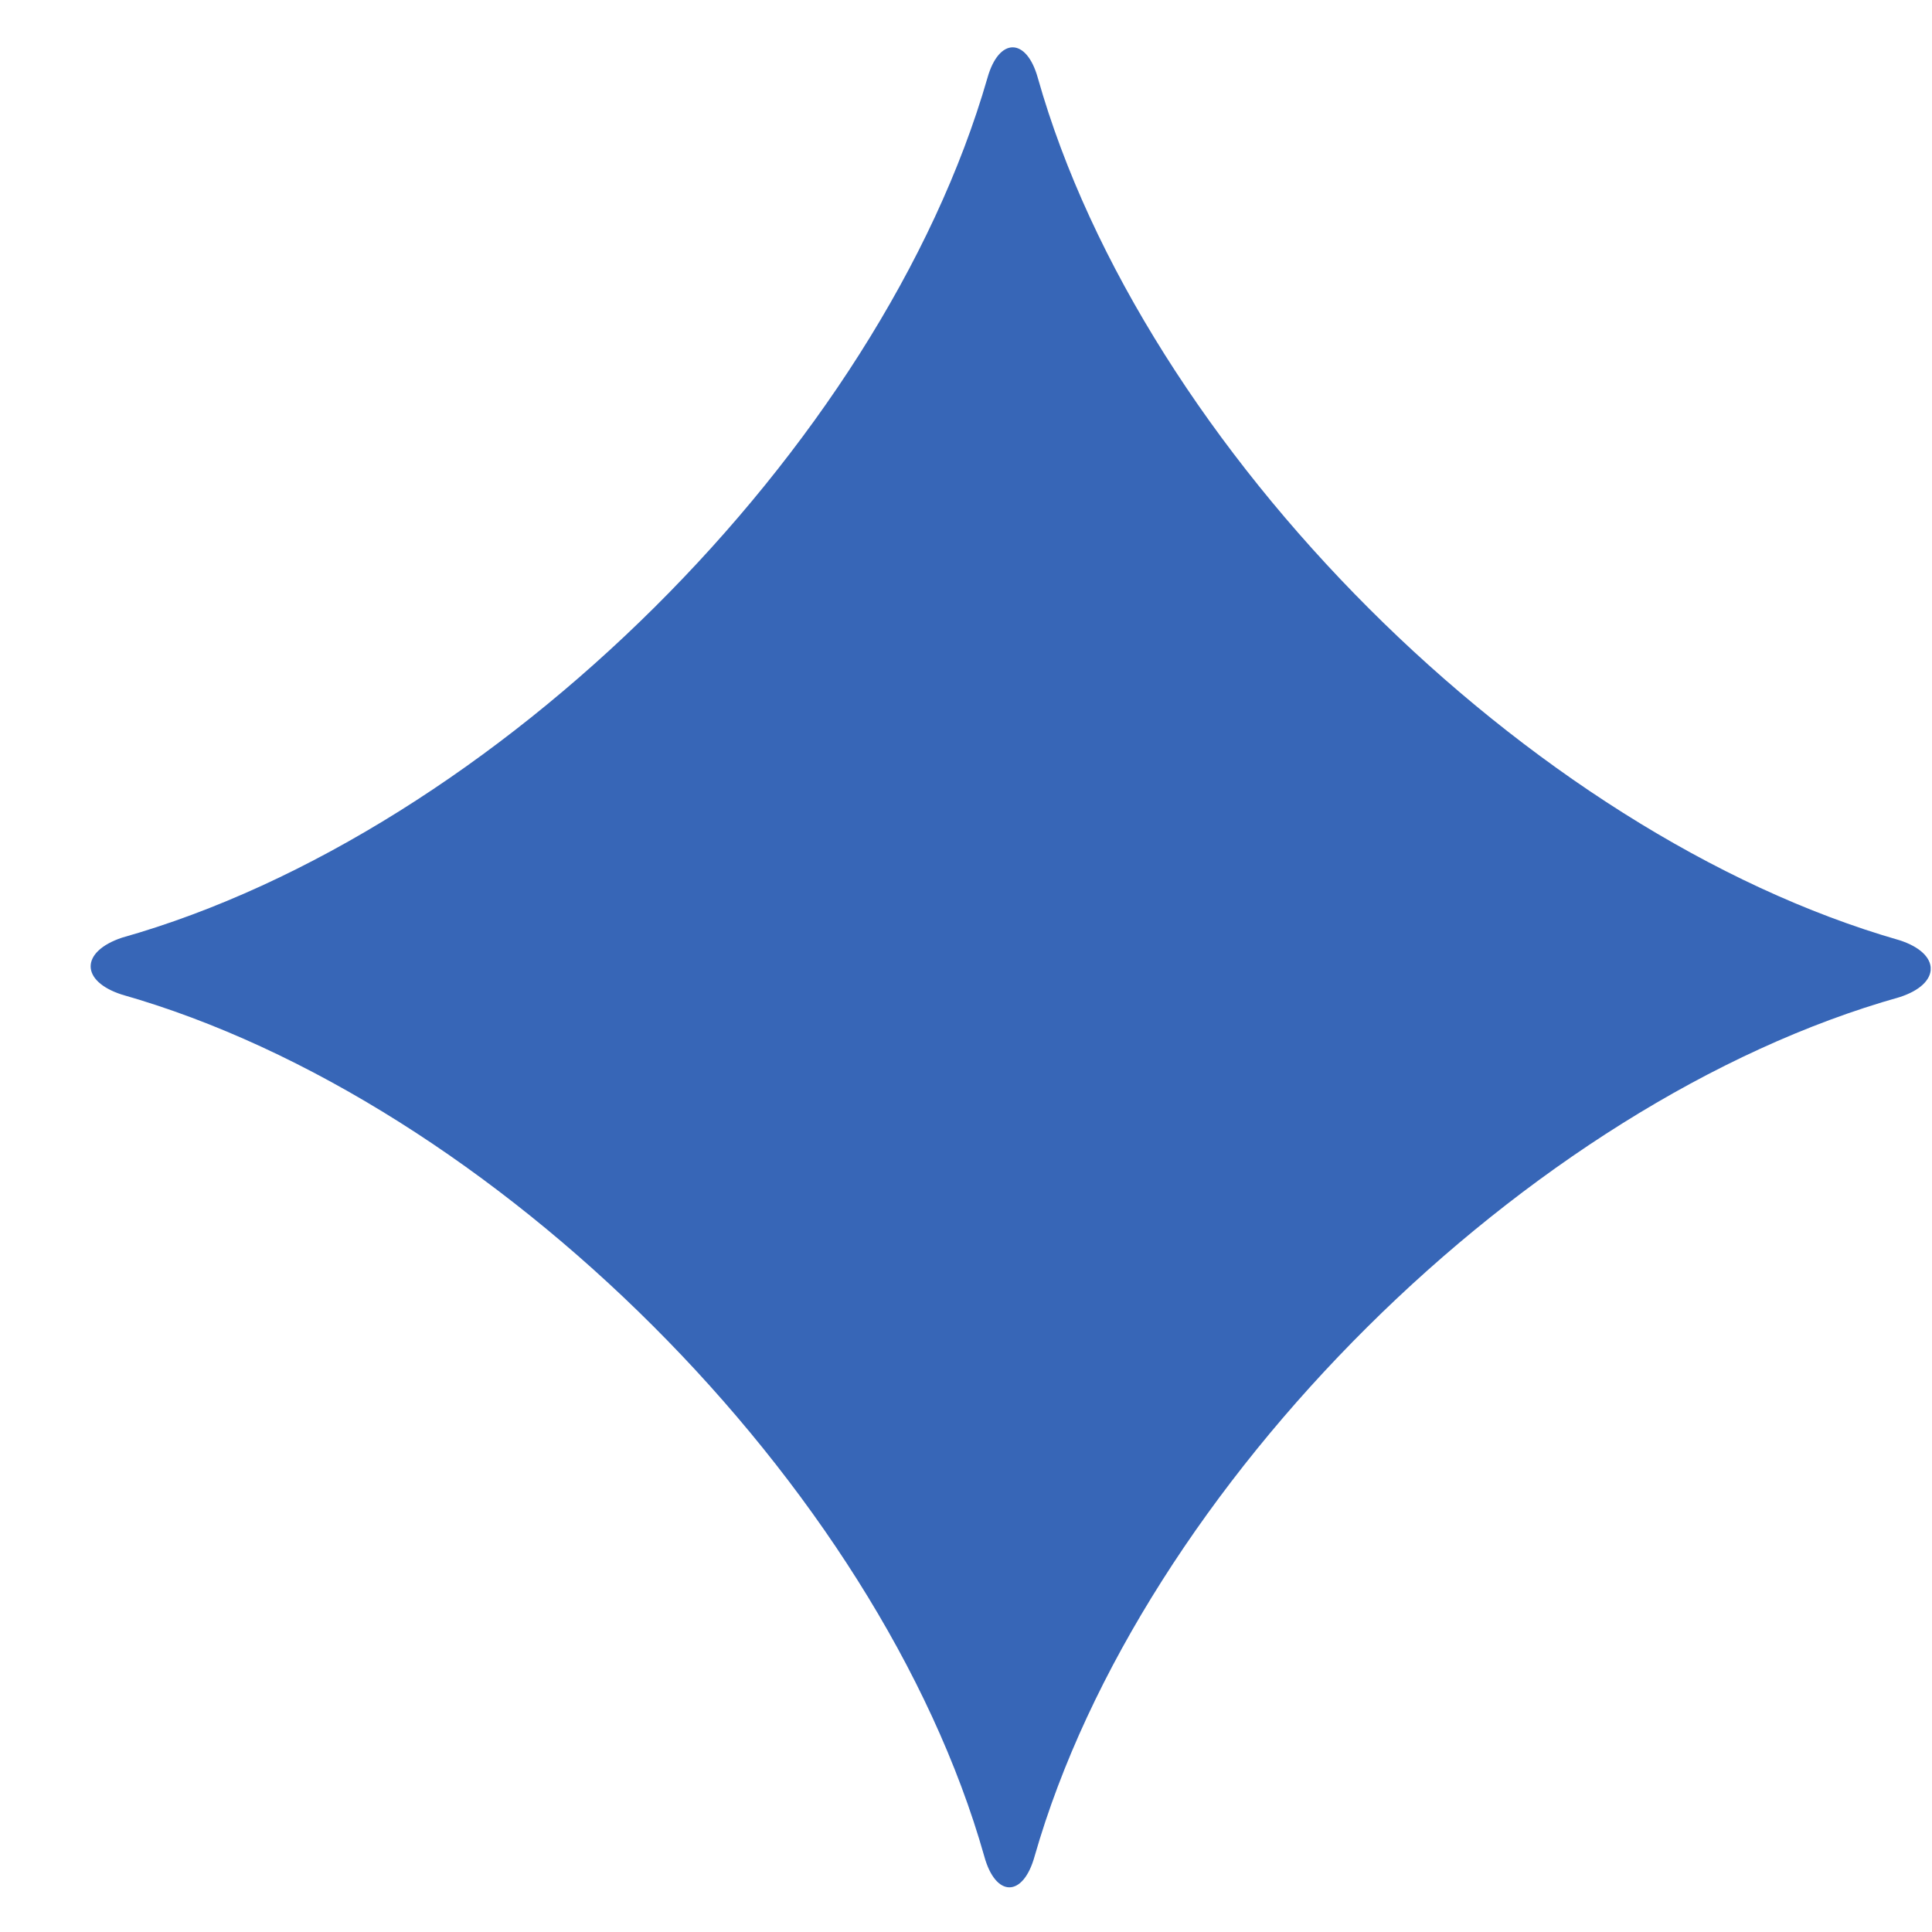 <svg width="21" height="21" viewBox="0 0 21 21" fill="none" xmlns="http://www.w3.org/2000/svg">
<g clip-path="url(#clip0_1_2994)">
<path d="M10.698 20.175C9.556 16.146 5.366 11.96 1.325 10.811C0.872 10.665 0.872 10.344 1.326 10.192C5.377 9.047 9.572 4.88 10.733 0.847C10.858 0.403 11.158 0.404 11.281 0.848C12.423 4.884 16.613 9.063 20.647 10.22C21.1 10.366 21.099 10.694 20.646 10.839C16.602 11.976 12.399 16.151 11.246 20.176C11.121 20.628 10.821 20.627 10.698 20.175Z" fill="#3766B7"/>
</g>
<defs>
<clipPath id="clip0_1_2994">
<rect width="20" height="20" fill="white" transform="translate(1 0.5) rotate(0.083)"/>
</clipPath>
</defs>
</svg>
